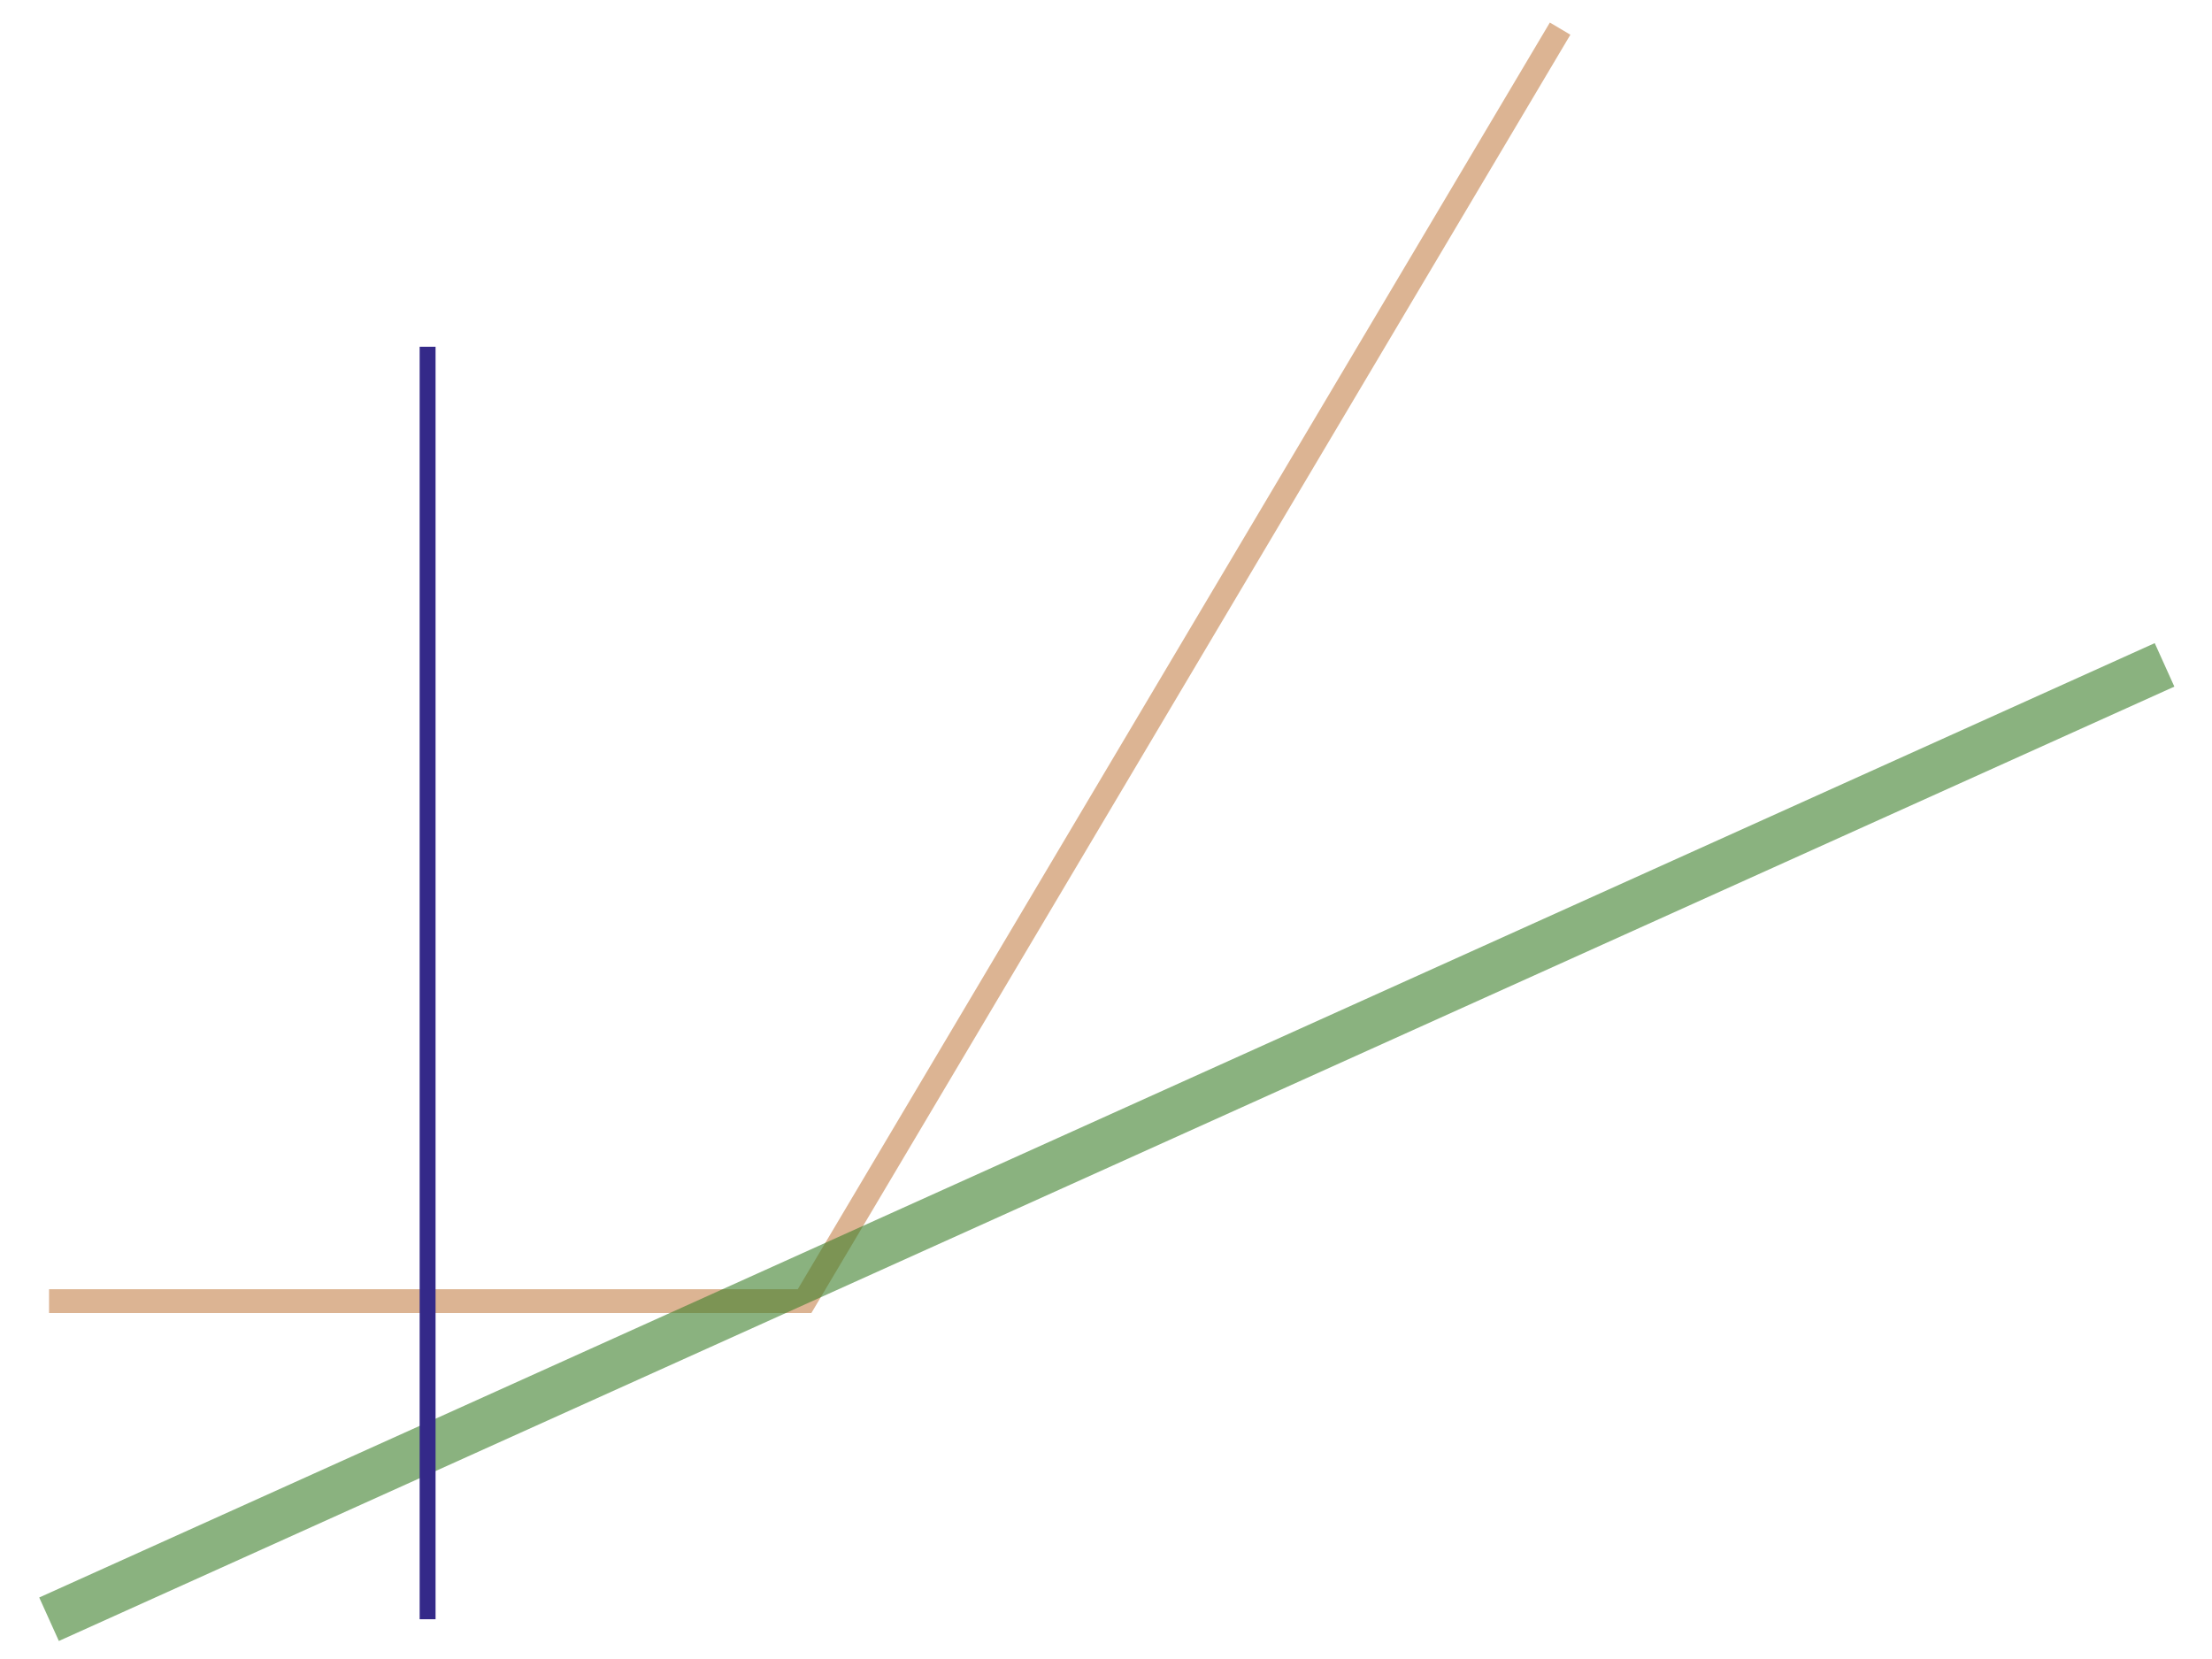 <svg viewBox="-0.694 -0.518 1.387 1.043" xmlns="http://www.w3.org/2000/svg" xmlns:xlink="http://www.w3.org/1999/xlink" version="1.1" width="800.0" height="600.0"><g stroke-width="1.5e-2" stroke="#C5824B" fill="none" stroke-opacity="0.6"><polyline points="-0.665,0.3 -0.19,0.3 0.285,-0.5" /></g><g stroke-width="3.0e-2" stroke="#3C7F2B" fill="none" stroke-opacity="0.6"><polyline points="-0.665,0.5 0.665,-0.1" /></g><g stroke-width="1.0e-2" stroke="#342989" fill="none" stroke-opacity="1.0"><polyline points="-0.427,-0.3 -0.427,0.5" /></g></svg>